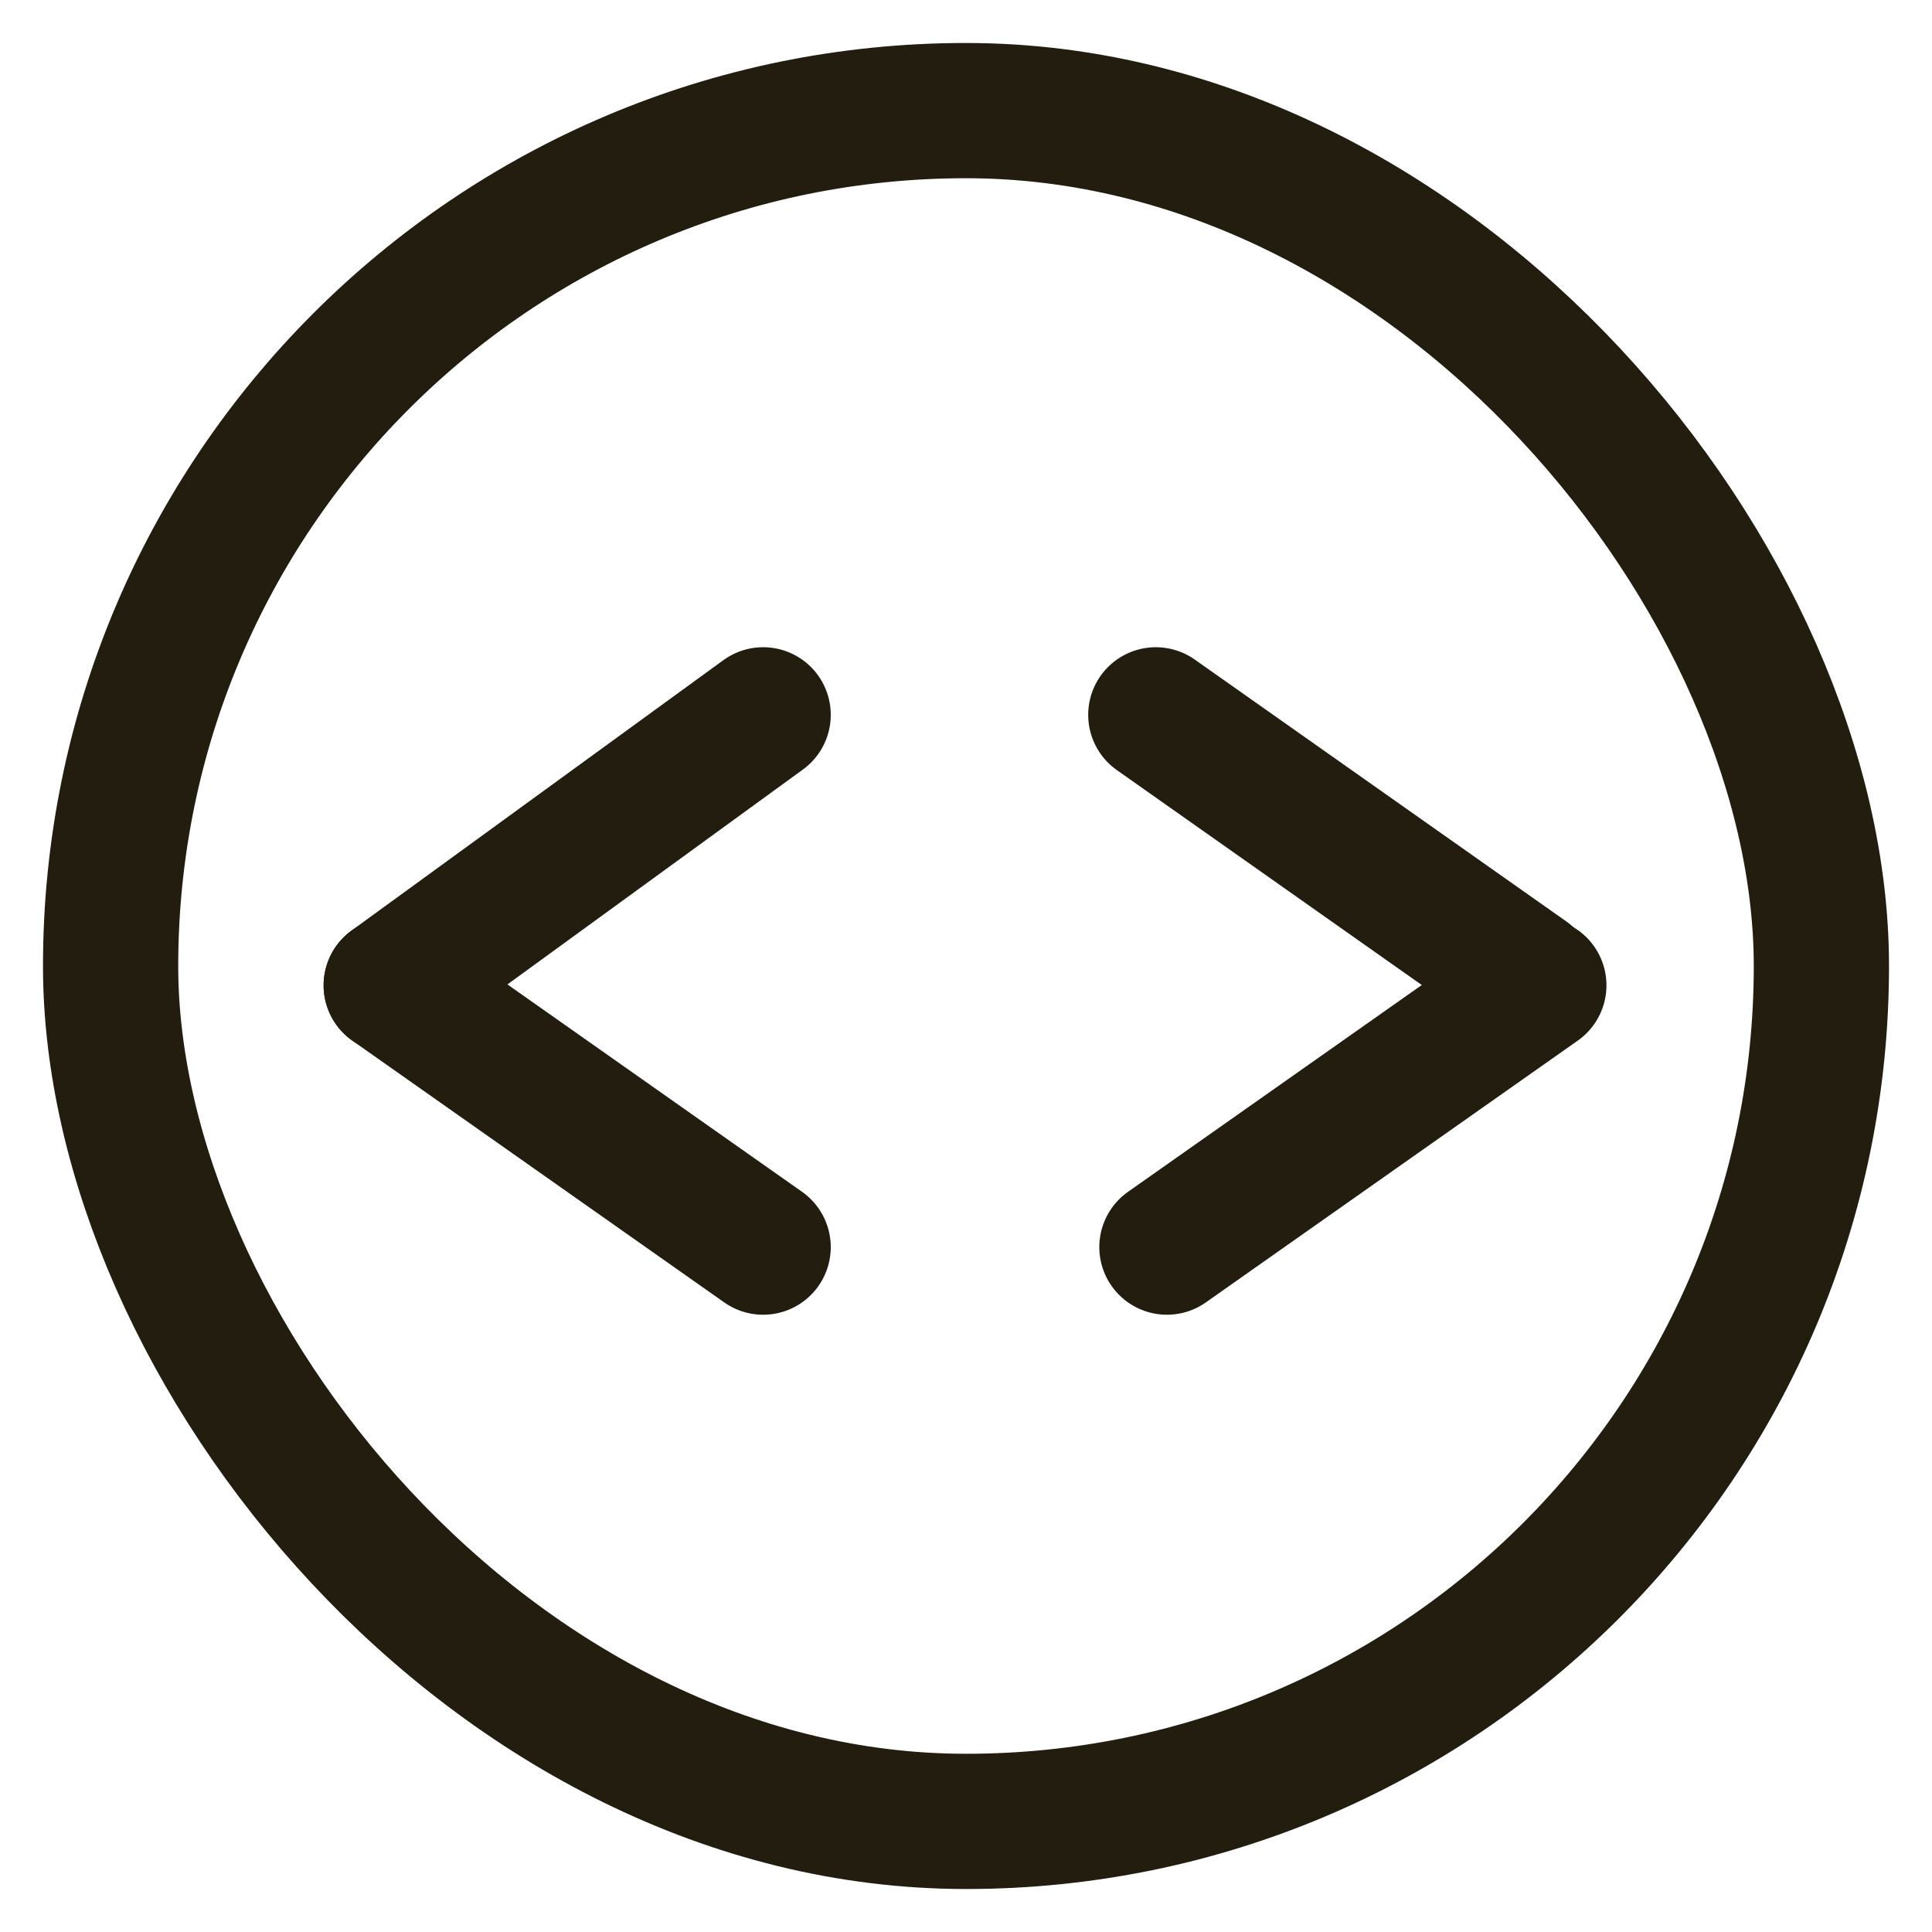 <svg id="Layer_1" data-name="Layer 1" xmlns="http://www.w3.org/2000/svg" viewBox="0 0 40 40"><defs><style>.cls-1,.cls-2{fill:none;stroke:#231d10;stroke-miterlimit:10;stroke-width:2.8px;}.cls-2{stroke-linecap:round;}</style></defs><rect class="cls-1" x="2.29" y="2.29" width="35.42" height="35.42" rx="17.71"/><line class="cls-2" x1="31.86" y1="20.4" x2="24.16" y2="25.82"/><line class="cls-2" x1="23.93" y1="14.8" x2="31.62" y2="20.22"/><line class="cls-2" x1="15.8" y1="14.8" x2="8.1" y2="20.4"/><line class="cls-2" x1="8.1" y1="20.4" x2="15.8" y2="25.82"/></svg>